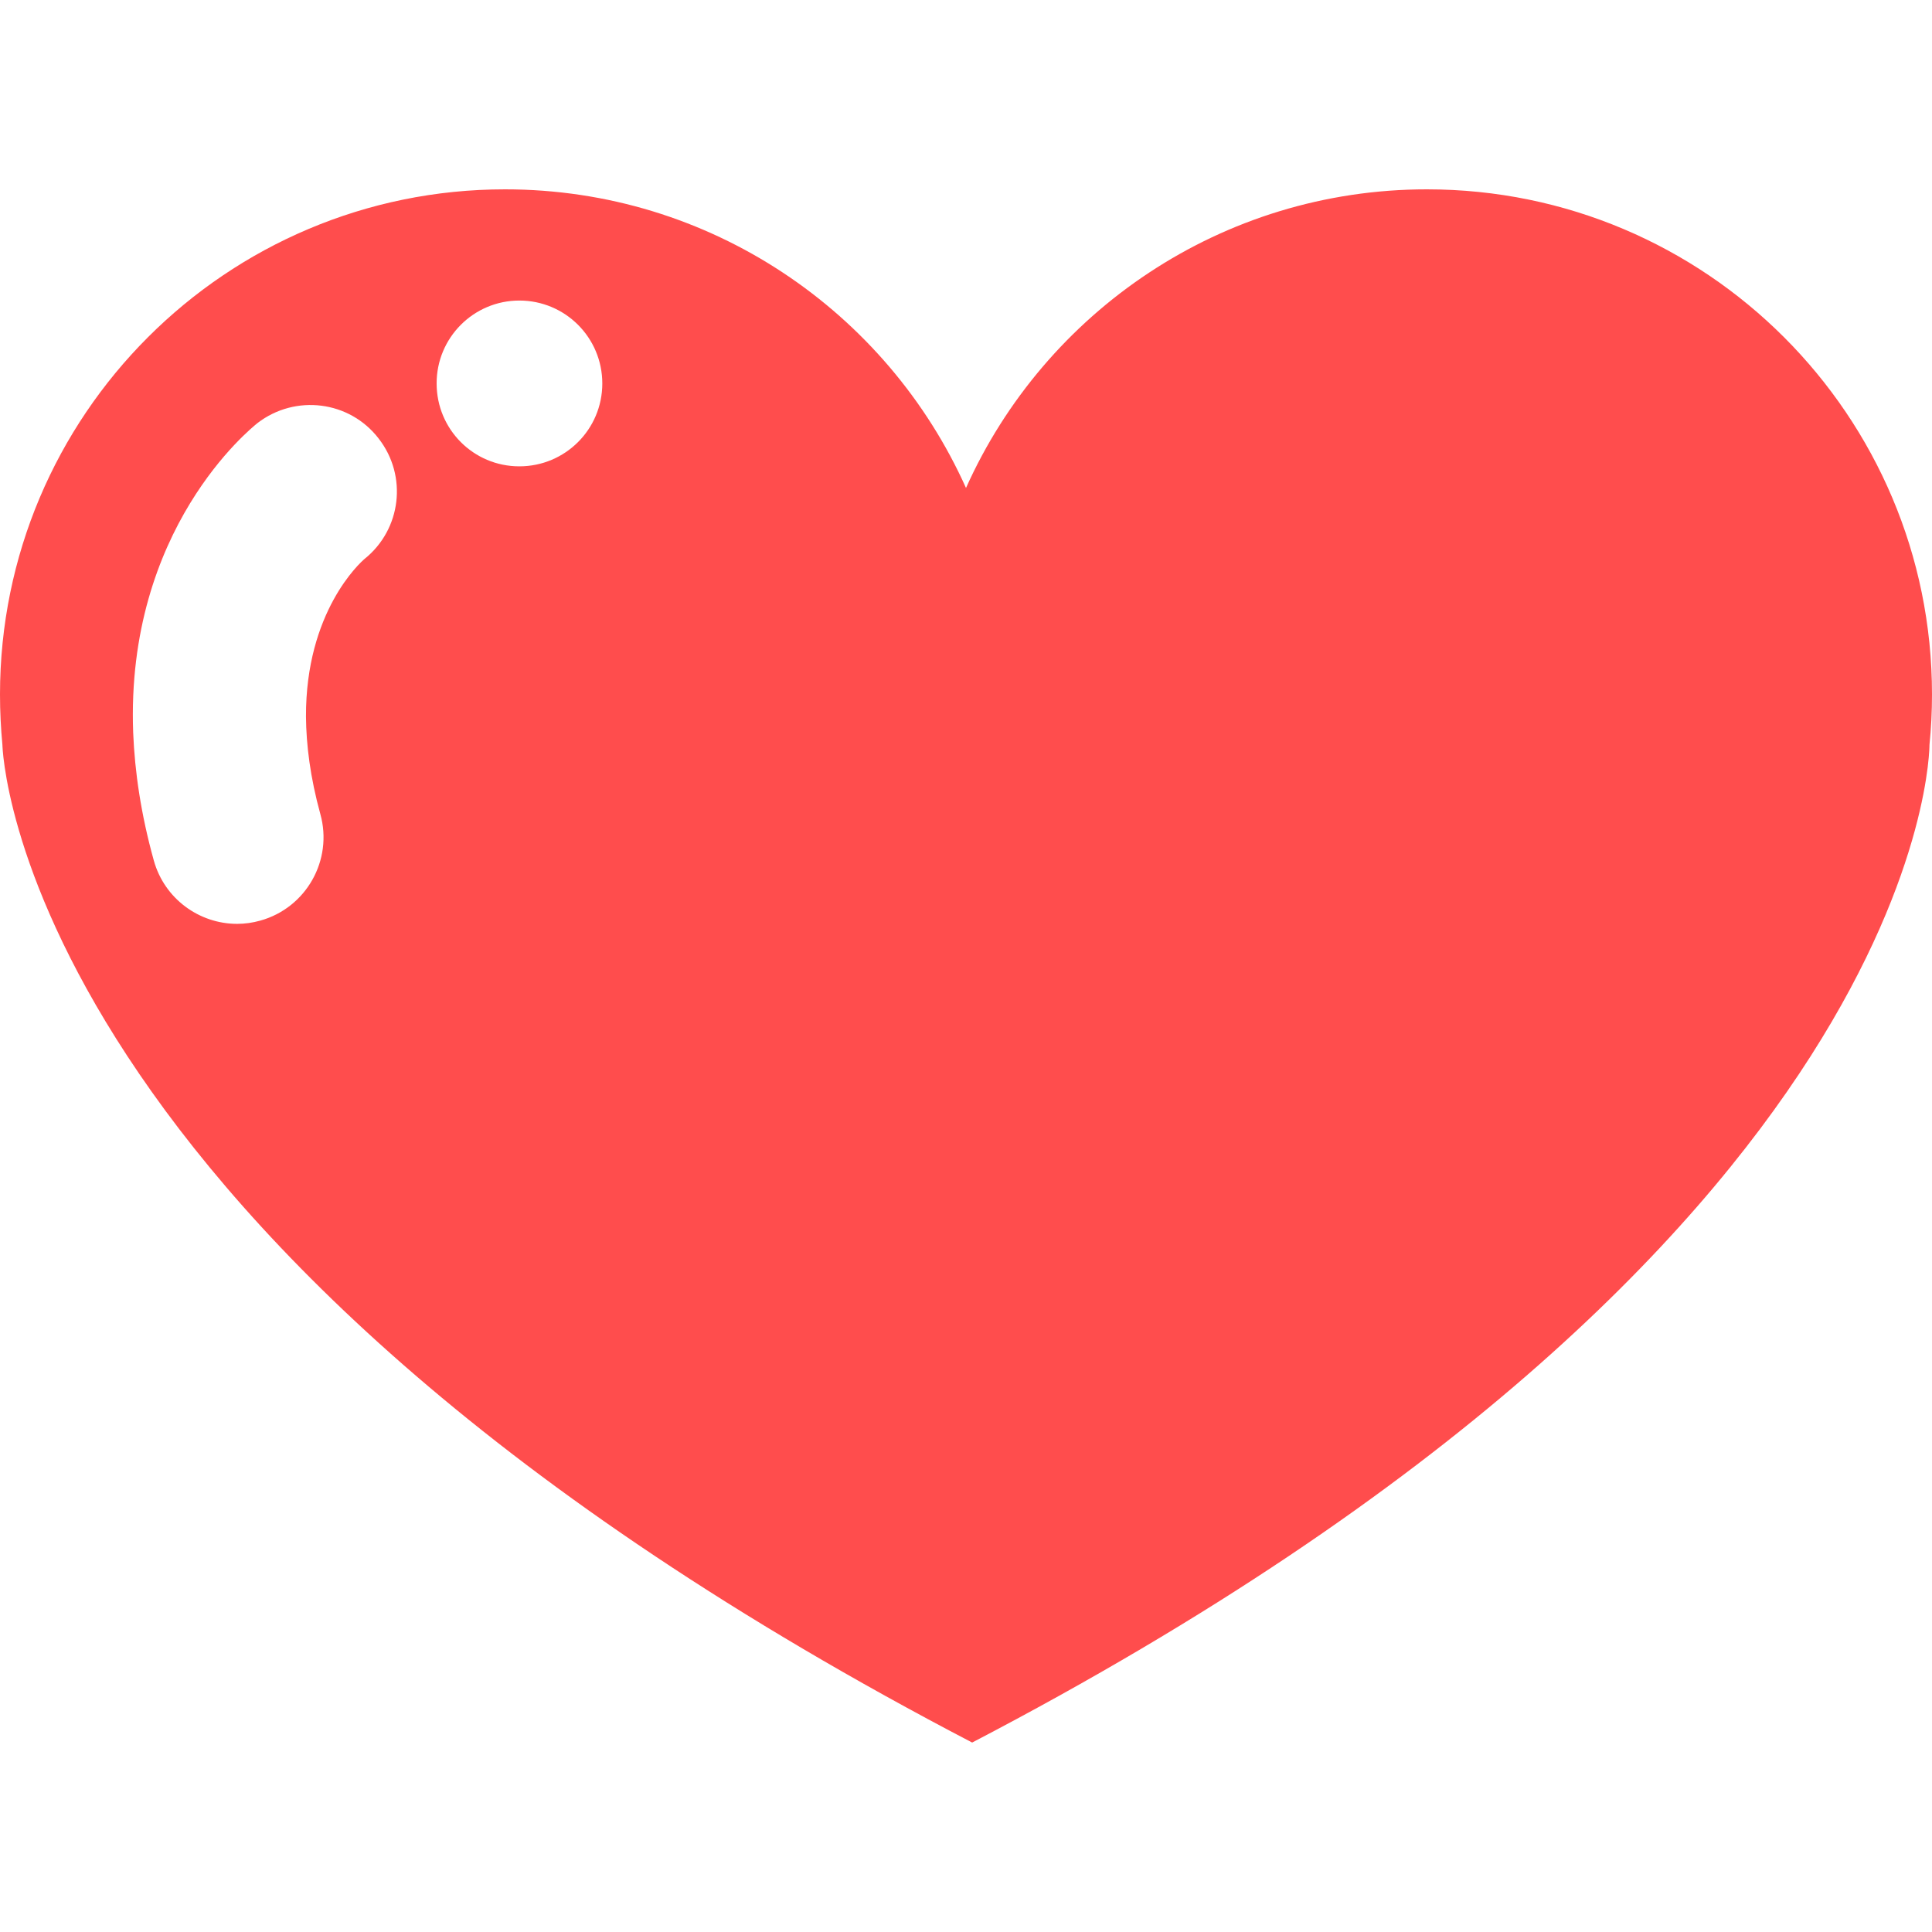 <svg width="16" height="16" viewBox="0 0 16 16" fill="none" xmlns="http://www.w3.org/2000/svg">
<path d="M15.979 6.169C15.993 6.032 16 5.892 16 5.751C16 3.441 14.128 1.568 11.817 1.568C10.117 1.568 8.653 2.584 8 4.041C7.346 2.583 5.883 1.568 4.182 1.568C1.872 1.568 0 3.441 0 5.751C0 5.892 0.007 6.032 0.02 6.169C0.02 6.169 0.102 10.287 8.051 14.431C15.999 10.287 15.979 6.169 15.979 6.169ZM4.301 2.489C4.681 2.489 4.988 2.796 4.988 3.176C4.988 3.555 4.681 3.862 4.301 3.862C3.921 3.862 3.616 3.555 3.616 3.176C3.615 2.797 3.922 2.489 4.301 2.489ZM2.156 7.624C2.092 7.642 2.027 7.651 1.964 7.651C1.65 7.651 1.362 7.443 1.274 7.127C1.167 6.743 1.116 6.39 1.103 6.069C1.039 4.377 2.081 3.546 2.132 3.504C2.446 3.262 2.896 3.319 3.136 3.632C3.377 3.942 3.323 4.384 3.02 4.628C2.983 4.659 2.531 5.066 2.534 5.935C2.536 6.169 2.569 6.437 2.653 6.742C2.759 7.123 2.536 7.518 2.156 7.624Z" fill="#FF4D4D"/>
</svg>
